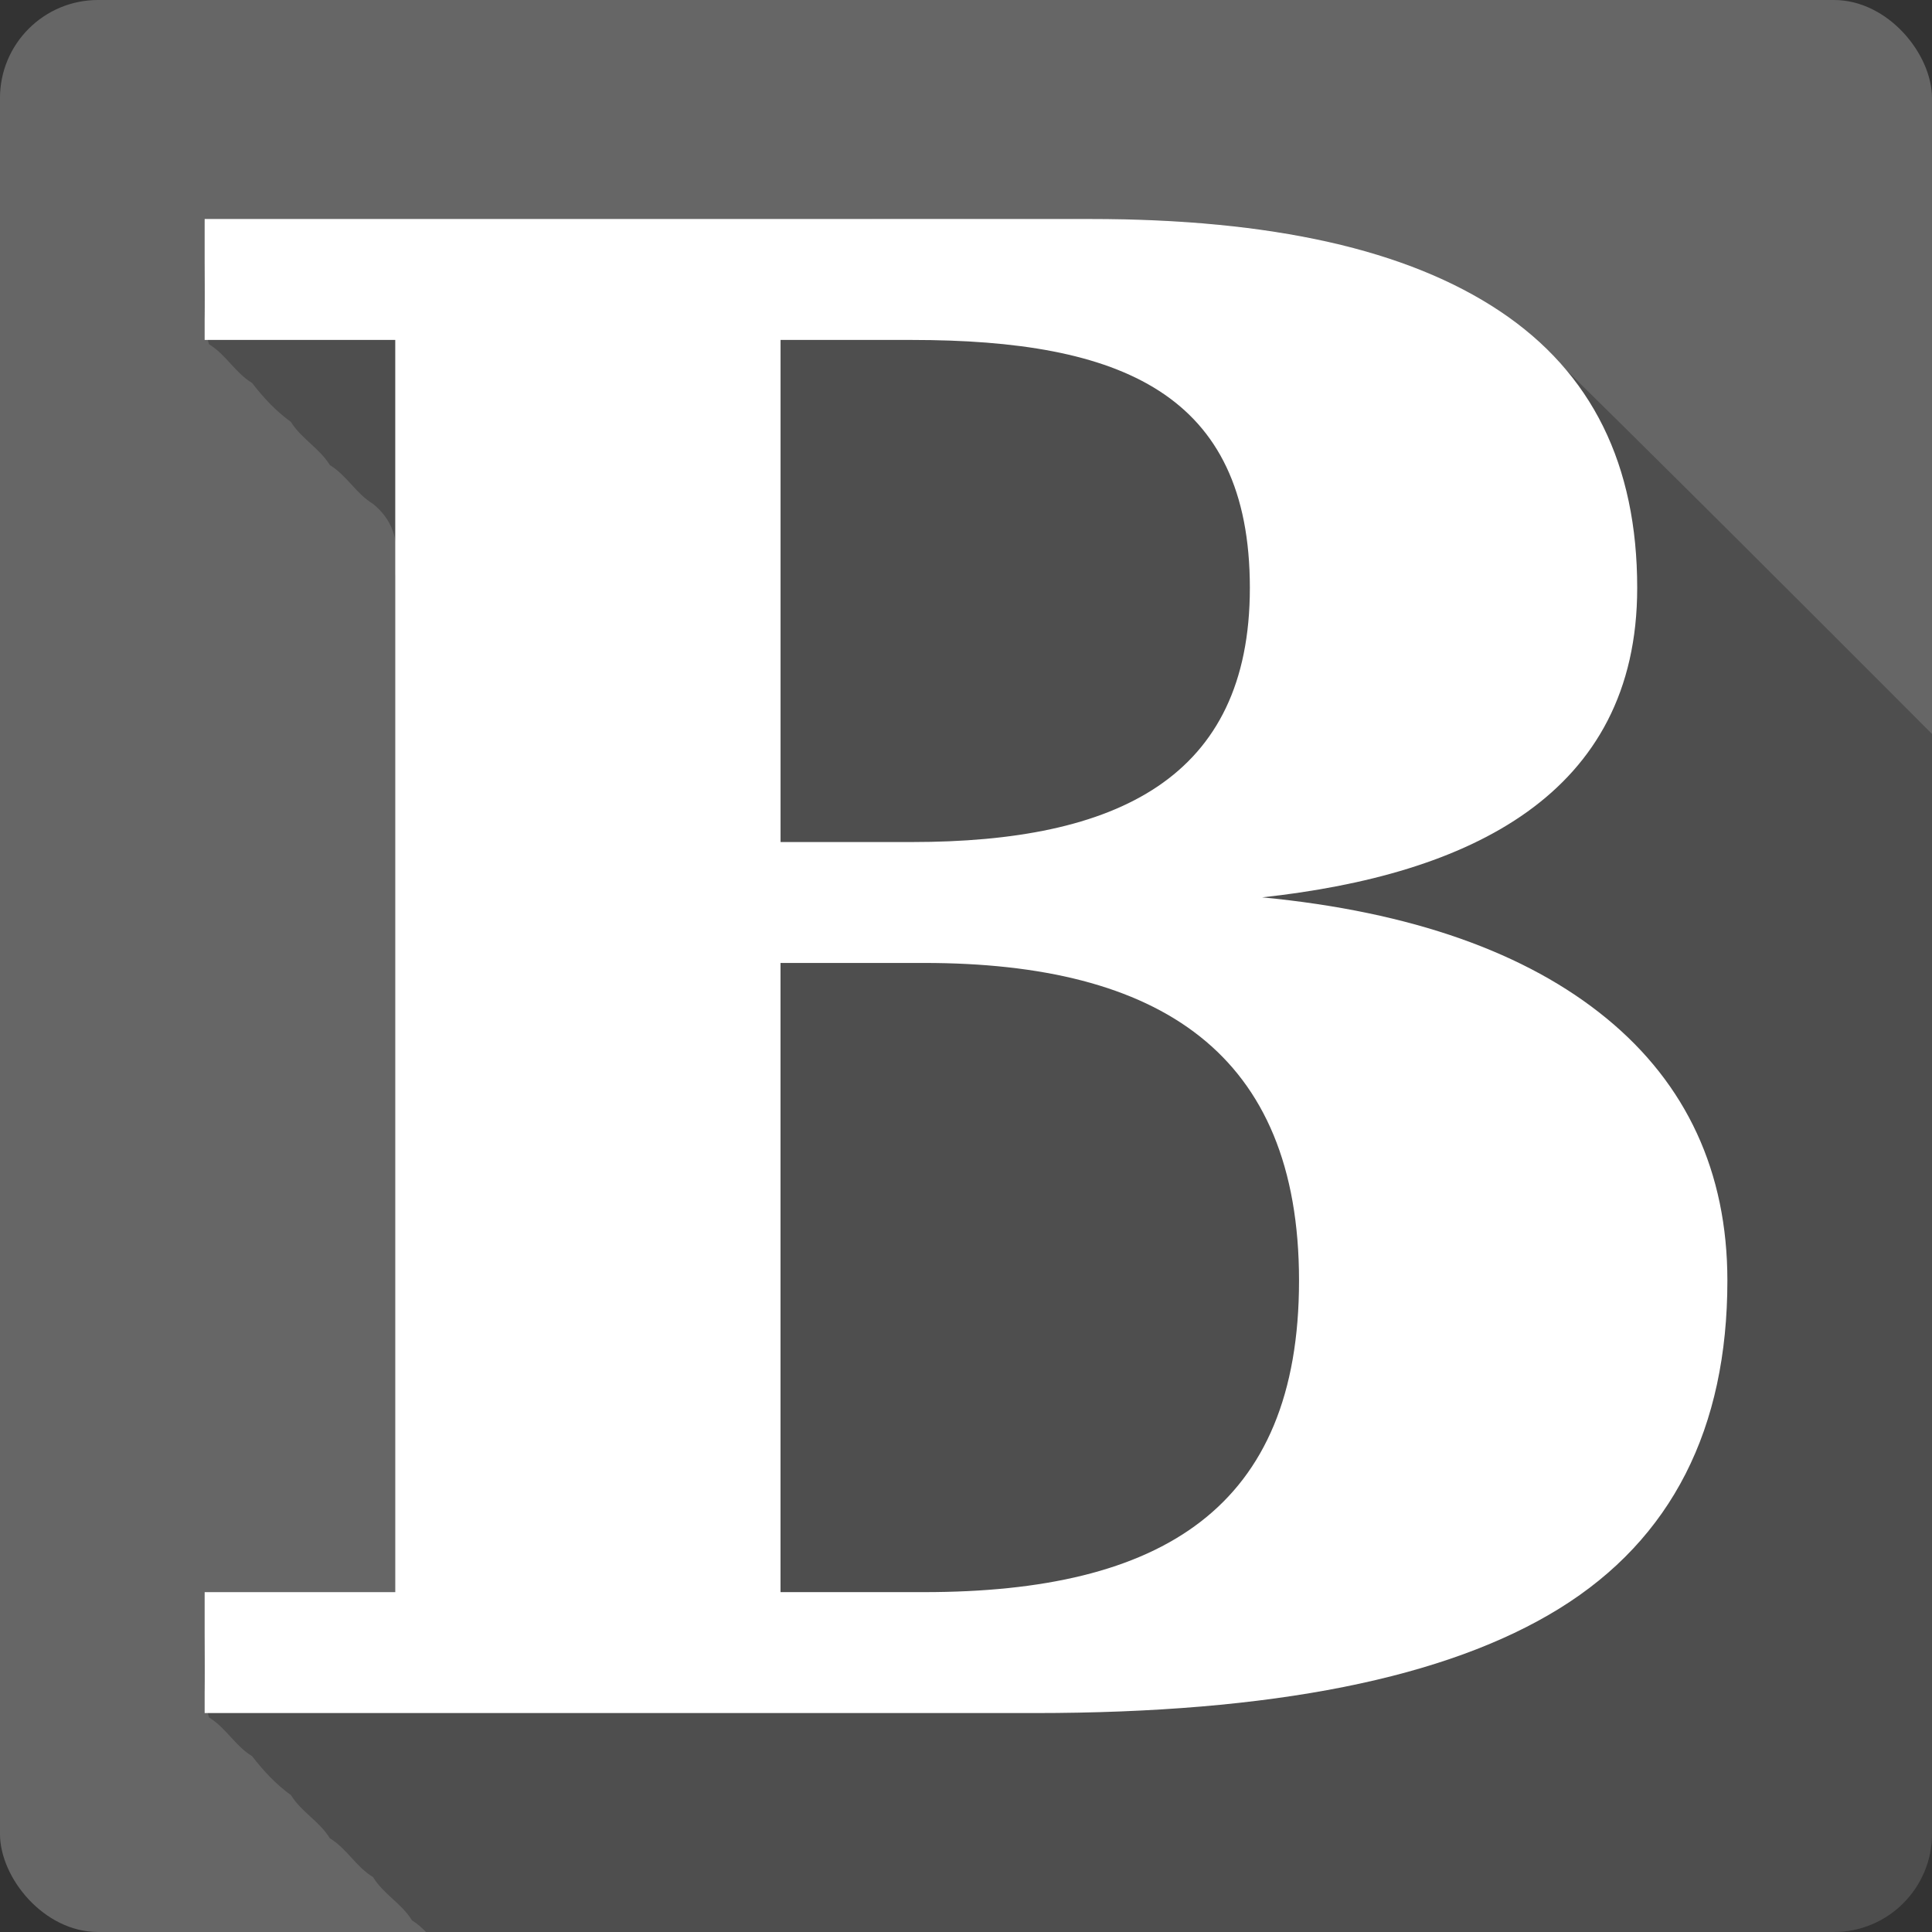 <?xml version="1.0" encoding="UTF-8" standalone="no"?>
<!-- Created with Inkscape (http://www.inkscape.org/) -->

<svg
   xmlns:dc="http://purl.org/dc/elements/1.1/"
   xmlns:cc="http://creativecommons.org/ns#"
   xmlns:rdf="http://www.w3.org/1999/02/22-rdf-syntax-ns#"
   xmlns:svg="http://www.w3.org/2000/svg"
   xmlns="http://www.w3.org/2000/svg"
   xmlns:sodipodi="http://sodipodi.sourceforge.net/DTD/sodipodi-0.dtd"
   xmlns:inkscape="http://www.inkscape.org/namespaces/inkscape"
   id="svg2"
   height="100%"
   width="100%"
   version="1.1"
   viewBox="0 0 512 512"
   inkscape:version="0.91 r13725"
   sodipodi:docname="blogilo.svg">
  <rect x="0" y="0" width="512" height="512" fill="#333333" stroke="none"/>
  <defs
     id="defs33" />
  <sodipodi:namedview
     pagecolor="#ffffff"
     bordercolor="#666666"
     borderopacity="1"
     objecttolerance="10"
     gridtolerance="10"
     guidetolerance="10"
     inkscape:pageopacity="0"
     inkscape:pageshadow="2"
     inkscape:window-width="640"
     inkscape:window-height="480"
     id="namedview31"
     showgrid="false"
     inkscape:zoom="0.5546875"
     inkscape:cx="36.056338"
     inkscape:cy="240.67606"
     inkscape:current-layer="svg2" />
  <rect
     style="fill:#666666"
     id="rect4"
     rx="25.988"
     height="512"
     width="512"
     y="-0.002"
     x="-0.005" />
  <rect
     style="fill:#666666"
     id="rect52"
     rx="22.896"
     height="451.07"
     width="451.07"
     y="30.46"
     x="30.457" />
  <path
     inkscape:connector-curvature="0"
     style="fill-opacity:0.235"
     id="path54"
     d="m 275.125,57.967 c -15.182,0.083 -30.29,0.392 -45.03,0.063 -58.63,0 -117.25,0.001 -175.87,0 0.708,10.74 -1.456,24.352 1.156,33.19 4.501,2.739 6.927,7.552 11.438,10.281 2.983,3.881 6.293,7.436 10.281,10.313 2.773,4.477 7.557,6.943 10.313,11.438 4.5,2.739 6.926,7.553 11.438,10.281 4.648,3.769 7.529,9.304 5.906,19.344 l 0,269.06 -50.53,0 c 0.708,10.74 -1.456,24.352 1.156,33.19 4.501,2.739 6.927,7.552 11.438,10.281 2.983,3.881 6.293,7.436 10.281,10.313 2.773,4.477 7.557,6.943 10.313,11.438 4.5,2.739 6.926,7.553 11.438,10.281 2.741,4.52 7.561,6.96 10.313,11.469 1.416,0.862 2.615,1.951 3.75,3.094 l 373.09,0 c 14.397,0 26,-11.603 26,-26 l 0,-291.5 c -35.683,-35.768 -71.41,-71.47 -107.47,-106.84 -37.767,-28.05 -83.86,-29.936 -129.41,-29.688" />
  <path
     inkscape:connector-curvature="0"
     style="fill:#ffffff"
     id="path56"
     d="m 433.875,155.787 c 0,-32.587 -11.948,-57.03 -36.39,-73.32 -24.44,-16.294 -60.29,-24.437 -108.62,-24.437 l -234.63,0 0,32.05 50.51,0 0,331.85 -50.51,0 0,32.05 219.96,0 c 62.998,0 109.17,-9.229 139.04,-27.701 29.871,-18.472 44.541,-47.79 44.541,-86.9 0,-28.785 -10.862,-52.14 -32.05,-69.52 -21.18,-17.38 -51.596,-28.24 -91.24,-32.05 54.856,-5.975 99.39,-27.16 99.39,-82.01 m -192.26,67.35 -34.76,0 0,-133.06 34.76,0 c 55.4,0 89.61,14.12 89.61,65.71 0,50.51 -35.3,67.35 -89.61,67.35 m 102.64,116.23 c 0,60.29 -36.39,82.55 -99.39,82.55 l -38.02,0 0,-166.74 38.02,0 c 62.46,0 99.39,23.897 99.39,84.19" />
</svg>
